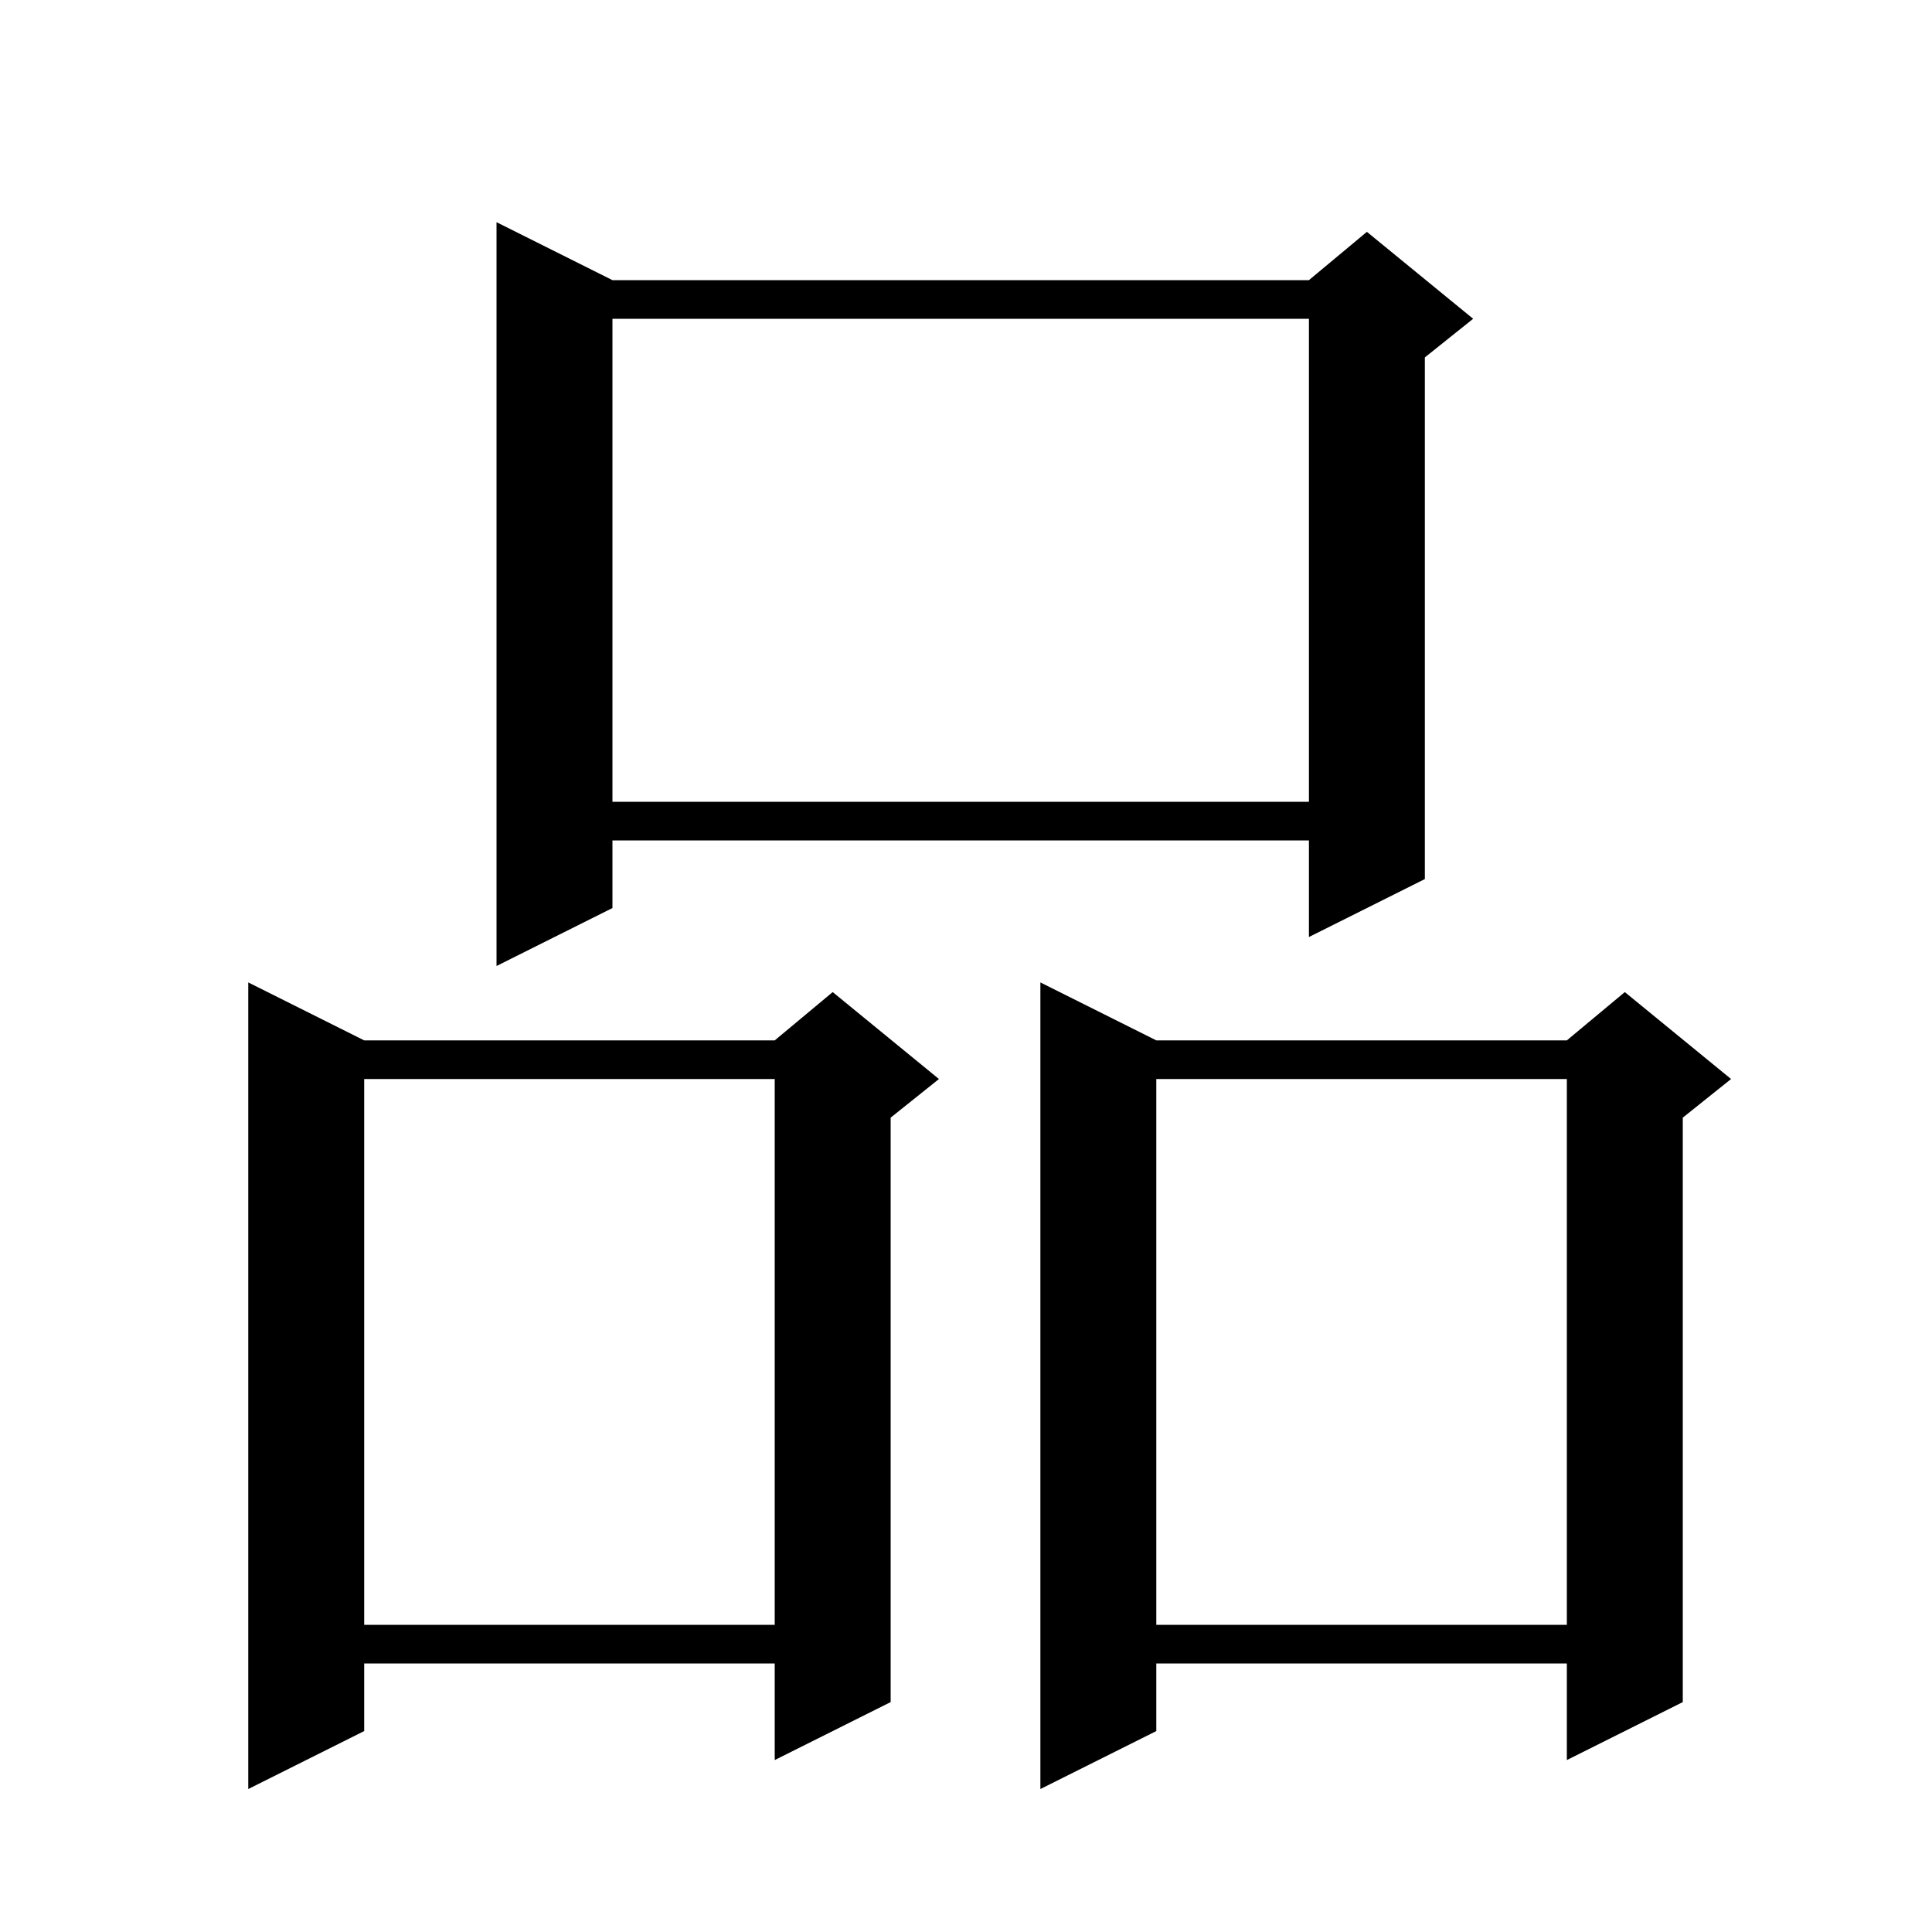 <svg xmlns="http://www.w3.org/2000/svg" xmlns:xlink="http://www.w3.org/1999/xlink" version="1.1" baseProfile="full" viewBox="0 0 200 200" width="200" height="200">
<g fill="black">
<path d="M 37.7 107.7 L 80.2 107.7 L 86.2 102.7 L 97.2 111.7 L 92.2 115.7 L 92.2 176.2 L 80.2 182.2 L 80.2 172.2 L 37.7 172.2 L 37.7 179.2 L 25.7 185.2 L 25.7 101.7 Z M 119.7 107.7 L 162.2 107.7 L 168.2 102.7 L 179.2 111.7 L 174.2 115.7 L 174.2 176.2 L 162.2 182.2 L 162.2 172.2 L 119.7 172.2 L 119.7 179.2 L 107.7 185.2 L 107.7 101.7 Z M 119.7 111.7 L 119.7 168.2 L 162.2 168.2 L 162.2 111.7 Z M 37.7 111.7 L 37.7 168.2 L 80.2 168.2 L 80.2 111.7 Z M 63.4 29.0 L 135.5 29.0 L 141.5 24.0 L 152.5 33.0 L 147.5 37.0 L 147.5 91.0 L 135.5 97.0 L 135.5 87.0 L 63.4 87.0 L 63.4 94.0 L 51.4 100.0 L 51.4 23.0 Z M 63.4 33.0 L 63.4 83.0 L 135.5 83.0 L 135.5 33.0 Z " />
</g>
</svg>

